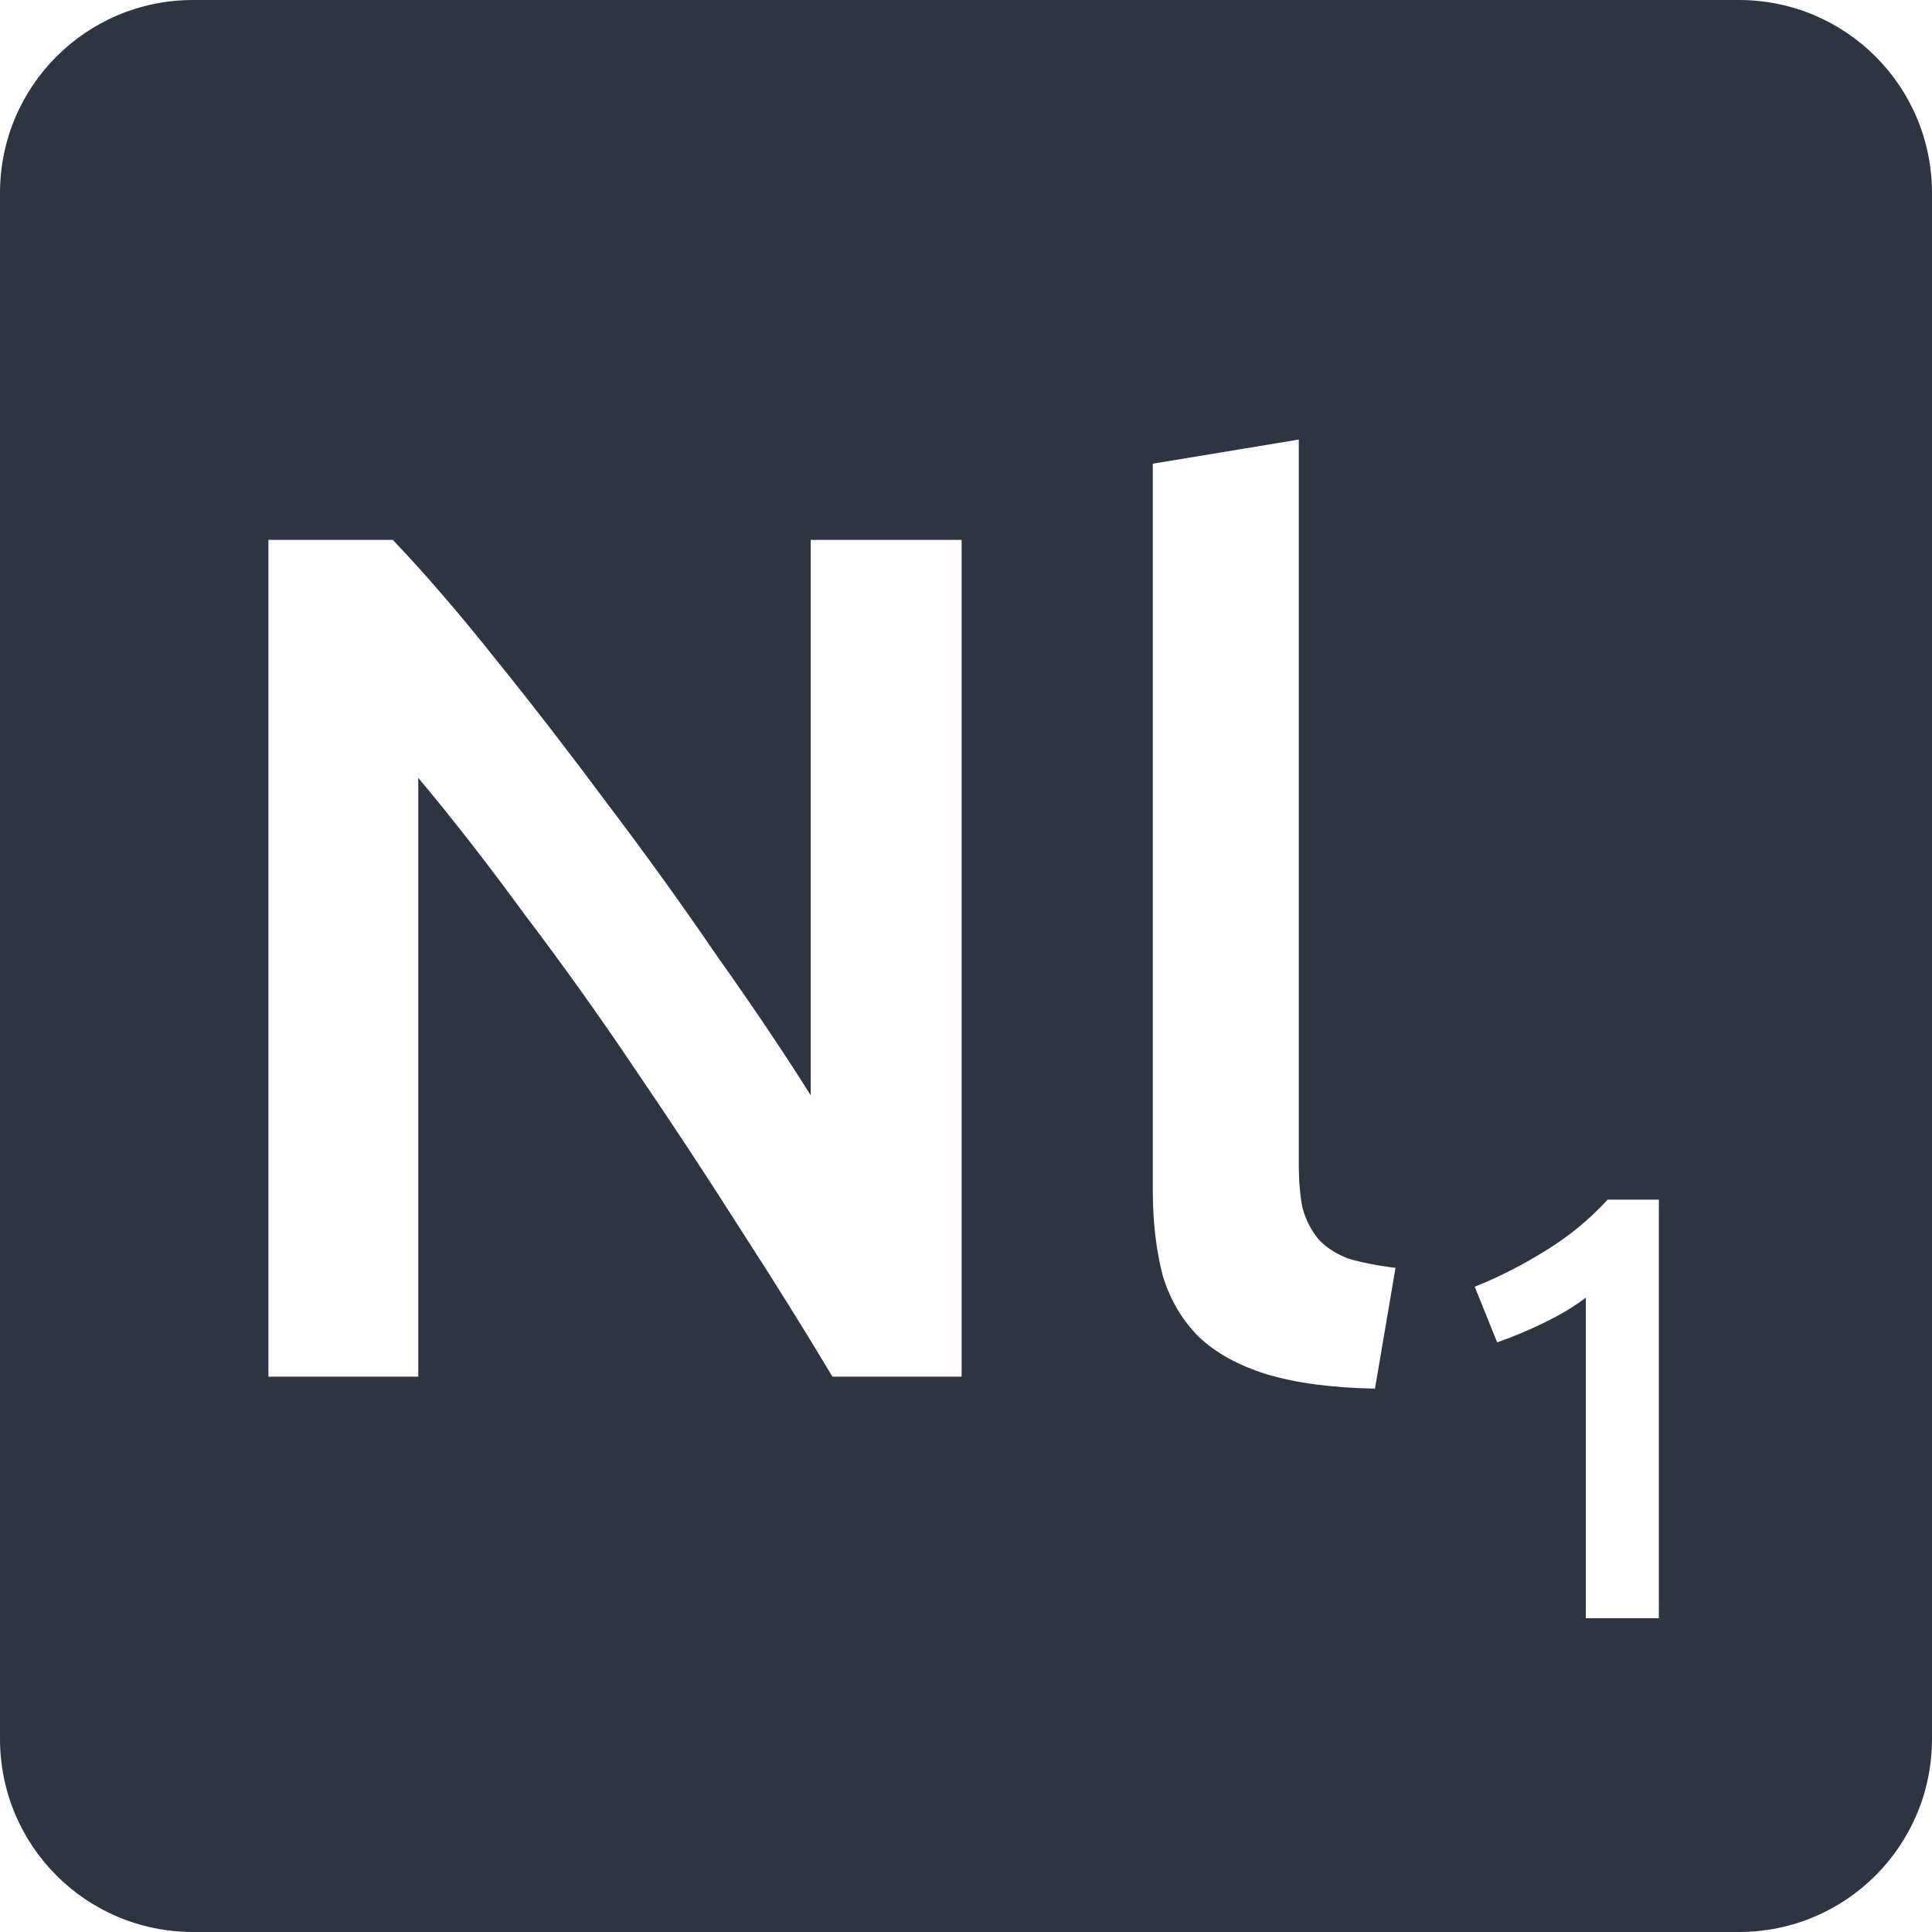 <svg xmlns="http://www.w3.org/2000/svg" viewBox="0 0 16 16">
 <path style="fill:#2e3440;fill-opacity:1" d="m 1.6 0 c -0.886 0 -1.6 0.714 -1.6 1.6 l 0 12.8 c 0 0.886 0.714 1.6 1.6 1.6 l 12.8 0 c 0.886 0 1.6 -0.714 1.6 -1.6 l 0 -12.8 c 0 -0.886 -0.714 -1.6 -1.6 -1.6 l -12.8 0 z m 9.156 3.641 0 5.989 c 0 0.147 0.01 0.27 0.03 0.37 0.027 0.1 0.07 0.186 0.13 0.259 0.06 0.067 0.141 0.121 0.241 0.161 0.107 0.033 0.24 0.06 0.4 0.08 l -0.17 1 c -0.36 -0.007 -0.66 -0.047 -0.9 -0.12 -0.233 -0.073 -0.419 -0.176 -0.559 -0.309 -0.14 -0.14 -0.24 -0.311 -0.3 -0.511 -0.053 -0.207 -0.081 -0.44 -0.081 -0.7 l 0 -6.02 1.211 -0.2 z m -8.533 0.83 1.03 0 c 0.267 0.28 0.554 0.613 0.861 1 0.307 0.38 0.612 0.776 0.919 1.189 0.313 0.413 0.613 0.83 0.9 1.25 0.293 0.413 0.555 0.801 0.781 1.161 l 0 -4.6 1.25 0 0 6.93 -1.07 0 c -0.227 -0.38 -0.481 -0.787 -0.761 -1.22 -0.28 -0.44 -0.569 -0.88 -0.869 -1.32 -0.3 -0.447 -0.607 -0.876 -0.92 -1.289 -0.307 -0.42 -0.6 -0.796 -0.88 -1.13 l 0 4.959 -1.241 0 0 -6.93 z m 11.09 5.464 0.425 0 0 3.466 -0.605 0 0 -2.655 c -0.09 0.07 -0.202 0.138 -0.339 0.205 -0.137 0.067 -0.269 0.122 -0.395 0.166 l -0.186 -0.461 c 0.193 -0.077 0.388 -0.175 0.581 -0.295 0.197 -0.12 0.369 -0.262 0.519 -0.425 z"/>
</svg>
